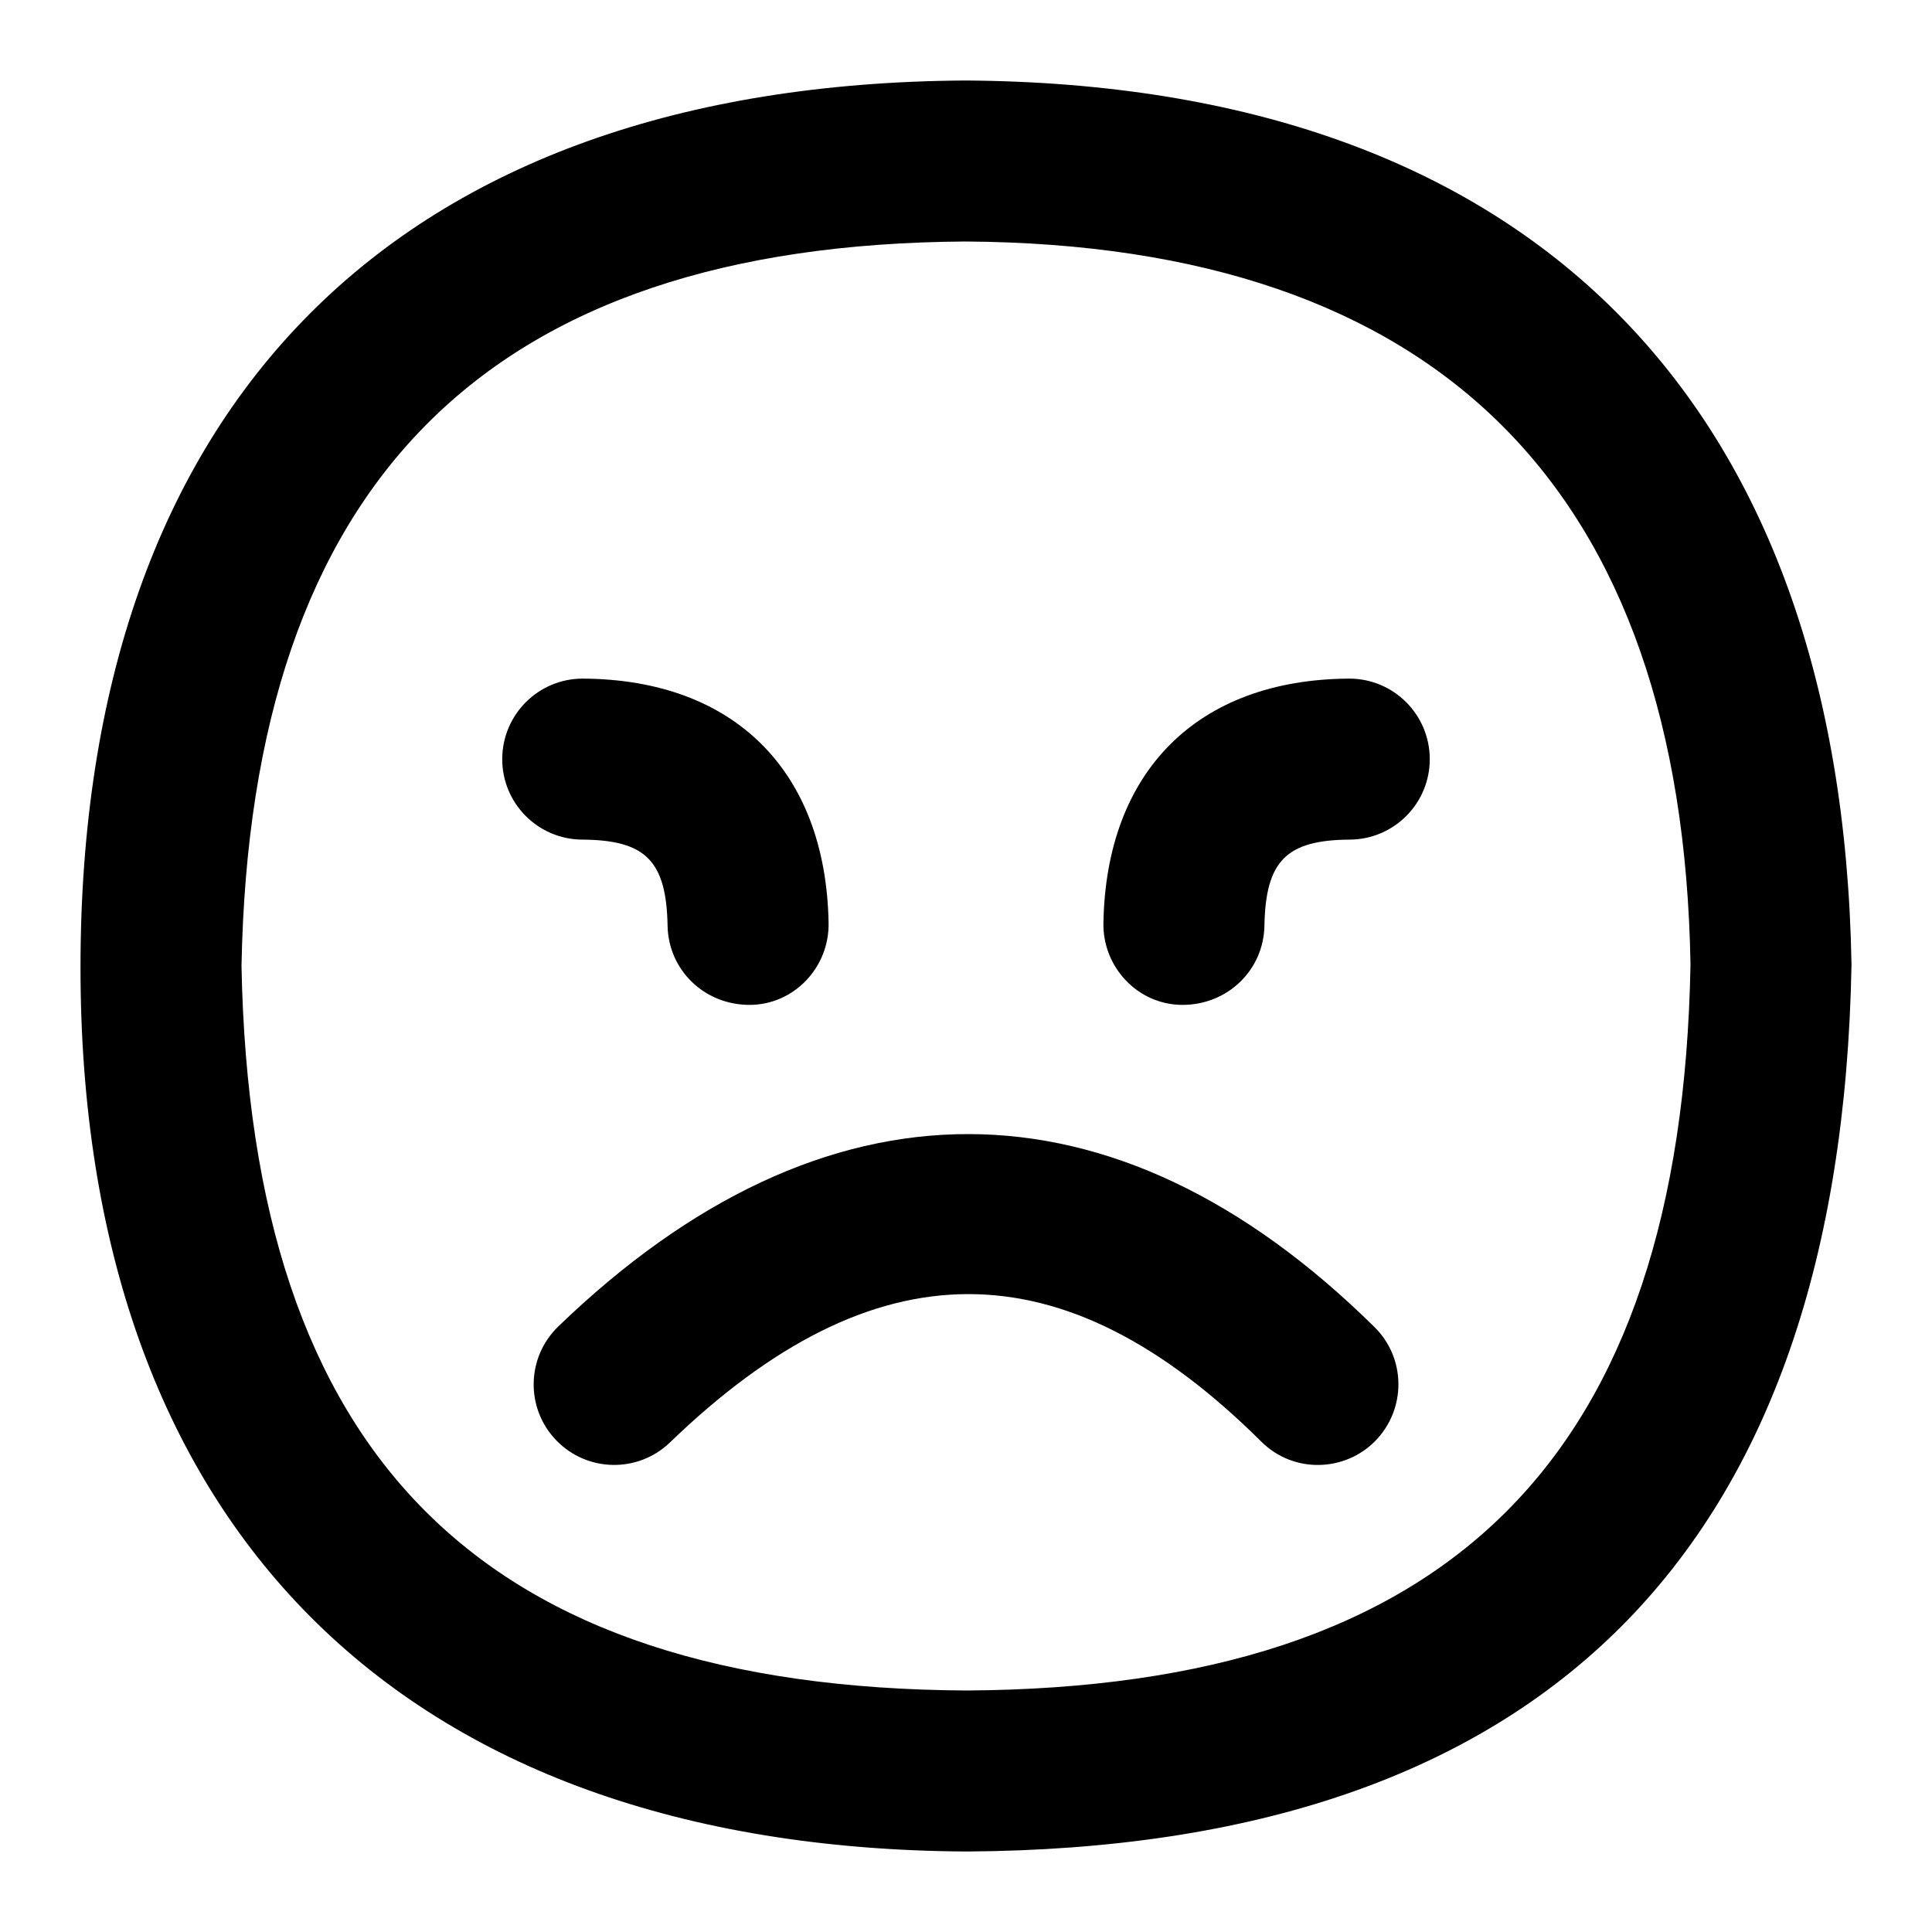<?xml version="1.0" encoding="UTF-8"?>
<svg xmlns="http://www.w3.org/2000/svg" id="Layer_1" data-name="Layer 1" viewBox="0 0 24 24">
  <path d="M16.761,8.43h-.006c-1.875,.012-3.014,1.146-3.048,3.035-.01,.552,.43,1.018,.982,1.018,.565,0,1.008-.436,1.018-.982,.015-.806,.271-1.066,1.06-1.071,.553-.003,.998-.454,.994-1.006-.004-.55-.45-.994-1-.994Z"/>
  <path d="M7.239,8.43h.006c1.875,.012,3.014,1.146,3.048,3.035,.01,.552-.43,1.018-.982,1.018-.565,0-1.008-.436-1.018-.982-.015-.806-.271-1.066-1.06-1.071-.553-.003-.998-.454-.994-1.006,.004-.55,.45-.994,1-.994Z"/>
  <path d="M6.935,16.478c-.397,.384-.409,1.017-.025,1.414,.384,.398,1.017,.409,1.414,.025,2.539-2.449,4.88-2.458,7.345-.008,.404,.401,1.041,.373,1.415-.009,.386-.394,.384-1.026-.009-1.414-3.236-3.195-6.837-3.197-10.14-.008Z"/>
  <path d="M11.994,1C4.929,1.044,1,5.011,1,12.019c0,6.891,3.933,10.94,11.006,10.981,7.162-.042,10.861-3.737,10.994-11.017-.122-7.037-4.026-10.938-11.006-10.983Zm.012,20c-6.026-.035-8.888-2.895-9.006-9,.113-6.019,3.059-8.963,8.994-9,5.874,.038,8.904,3.072,9.006,8.981-.112,6.117-2.974,8.983-8.994,9.019Z"/>
</svg>
